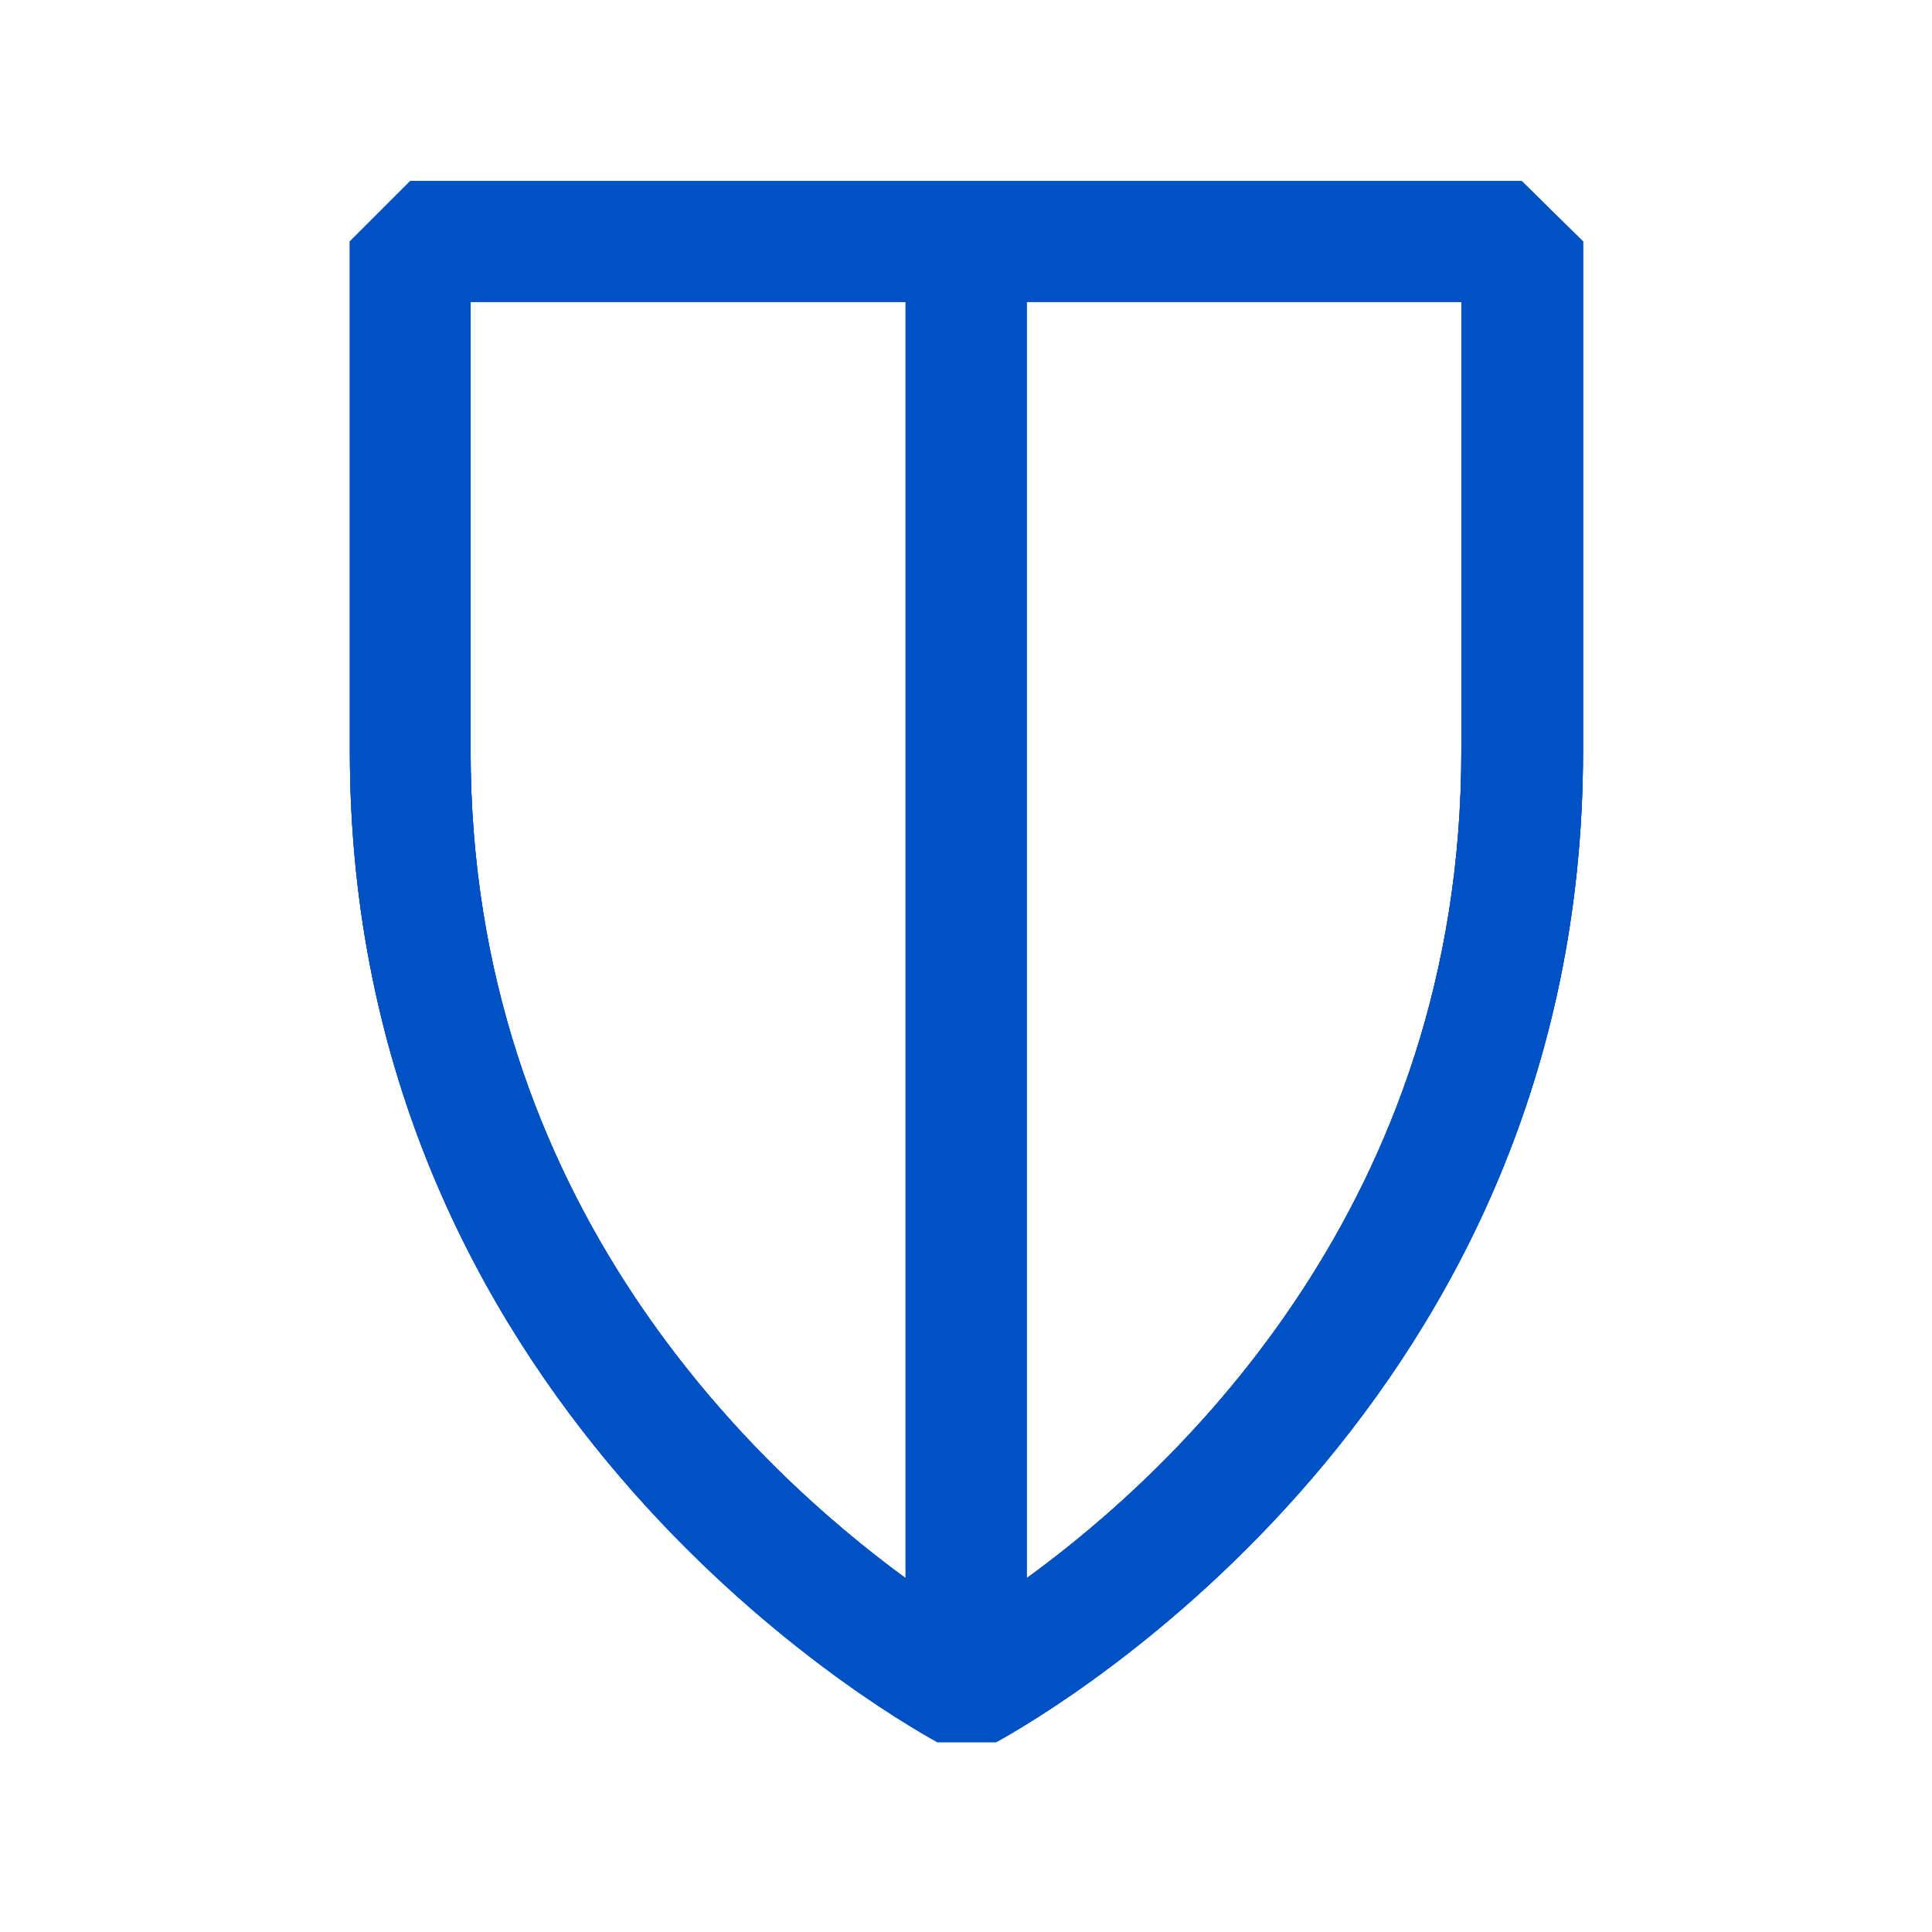 <svg fill="#0051c3" xmlns="http://www.w3.org/2000/svg" viewBox="0 0 48 48"><path d="M37.807 4.5H10.192L8.692 6v12.66c0 16.162 13.103 23.798 14.595 24.622h1.463c1.5-.824 14.58-8.46 14.58-24.622V6l-1.523-1.5ZM11.692 18.66V7.5H22.5v31.71c-3.75-2.745-10.808-9.36-10.808-20.55Zm24.615 0c0 11.19-7.02 17.805-10.8 20.55V7.5h10.8v11.16Z"/><path d="M37.807 4.5H10.192L8.692 6v12.66c0 16.162 13.103 23.798 14.595 24.622h1.463c1.5-.824 14.58-8.46 14.58-24.622V6l-1.523-1.5ZM11.692 18.66V7.5H22.5v31.71c-3.75-2.745-10.808-9.36-10.808-20.55Zm24.615 0c0 11.19-7.02 17.805-10.8 20.55V7.5h10.8v11.16Z"/><path d="M37.807 4.5H10.192L8.692 6v12.66c0 16.162 13.103 23.798 14.595 24.622h1.463c1.5-.824 14.58-8.46 14.58-24.622V6l-1.523-1.5ZM11.692 18.66V7.5H22.5v31.71c-3.75-2.745-10.808-9.36-10.808-20.55Zm24.615 0c0 11.19-7.02 17.805-10.8 20.55V7.5h10.8v11.16Z"/></svg>
